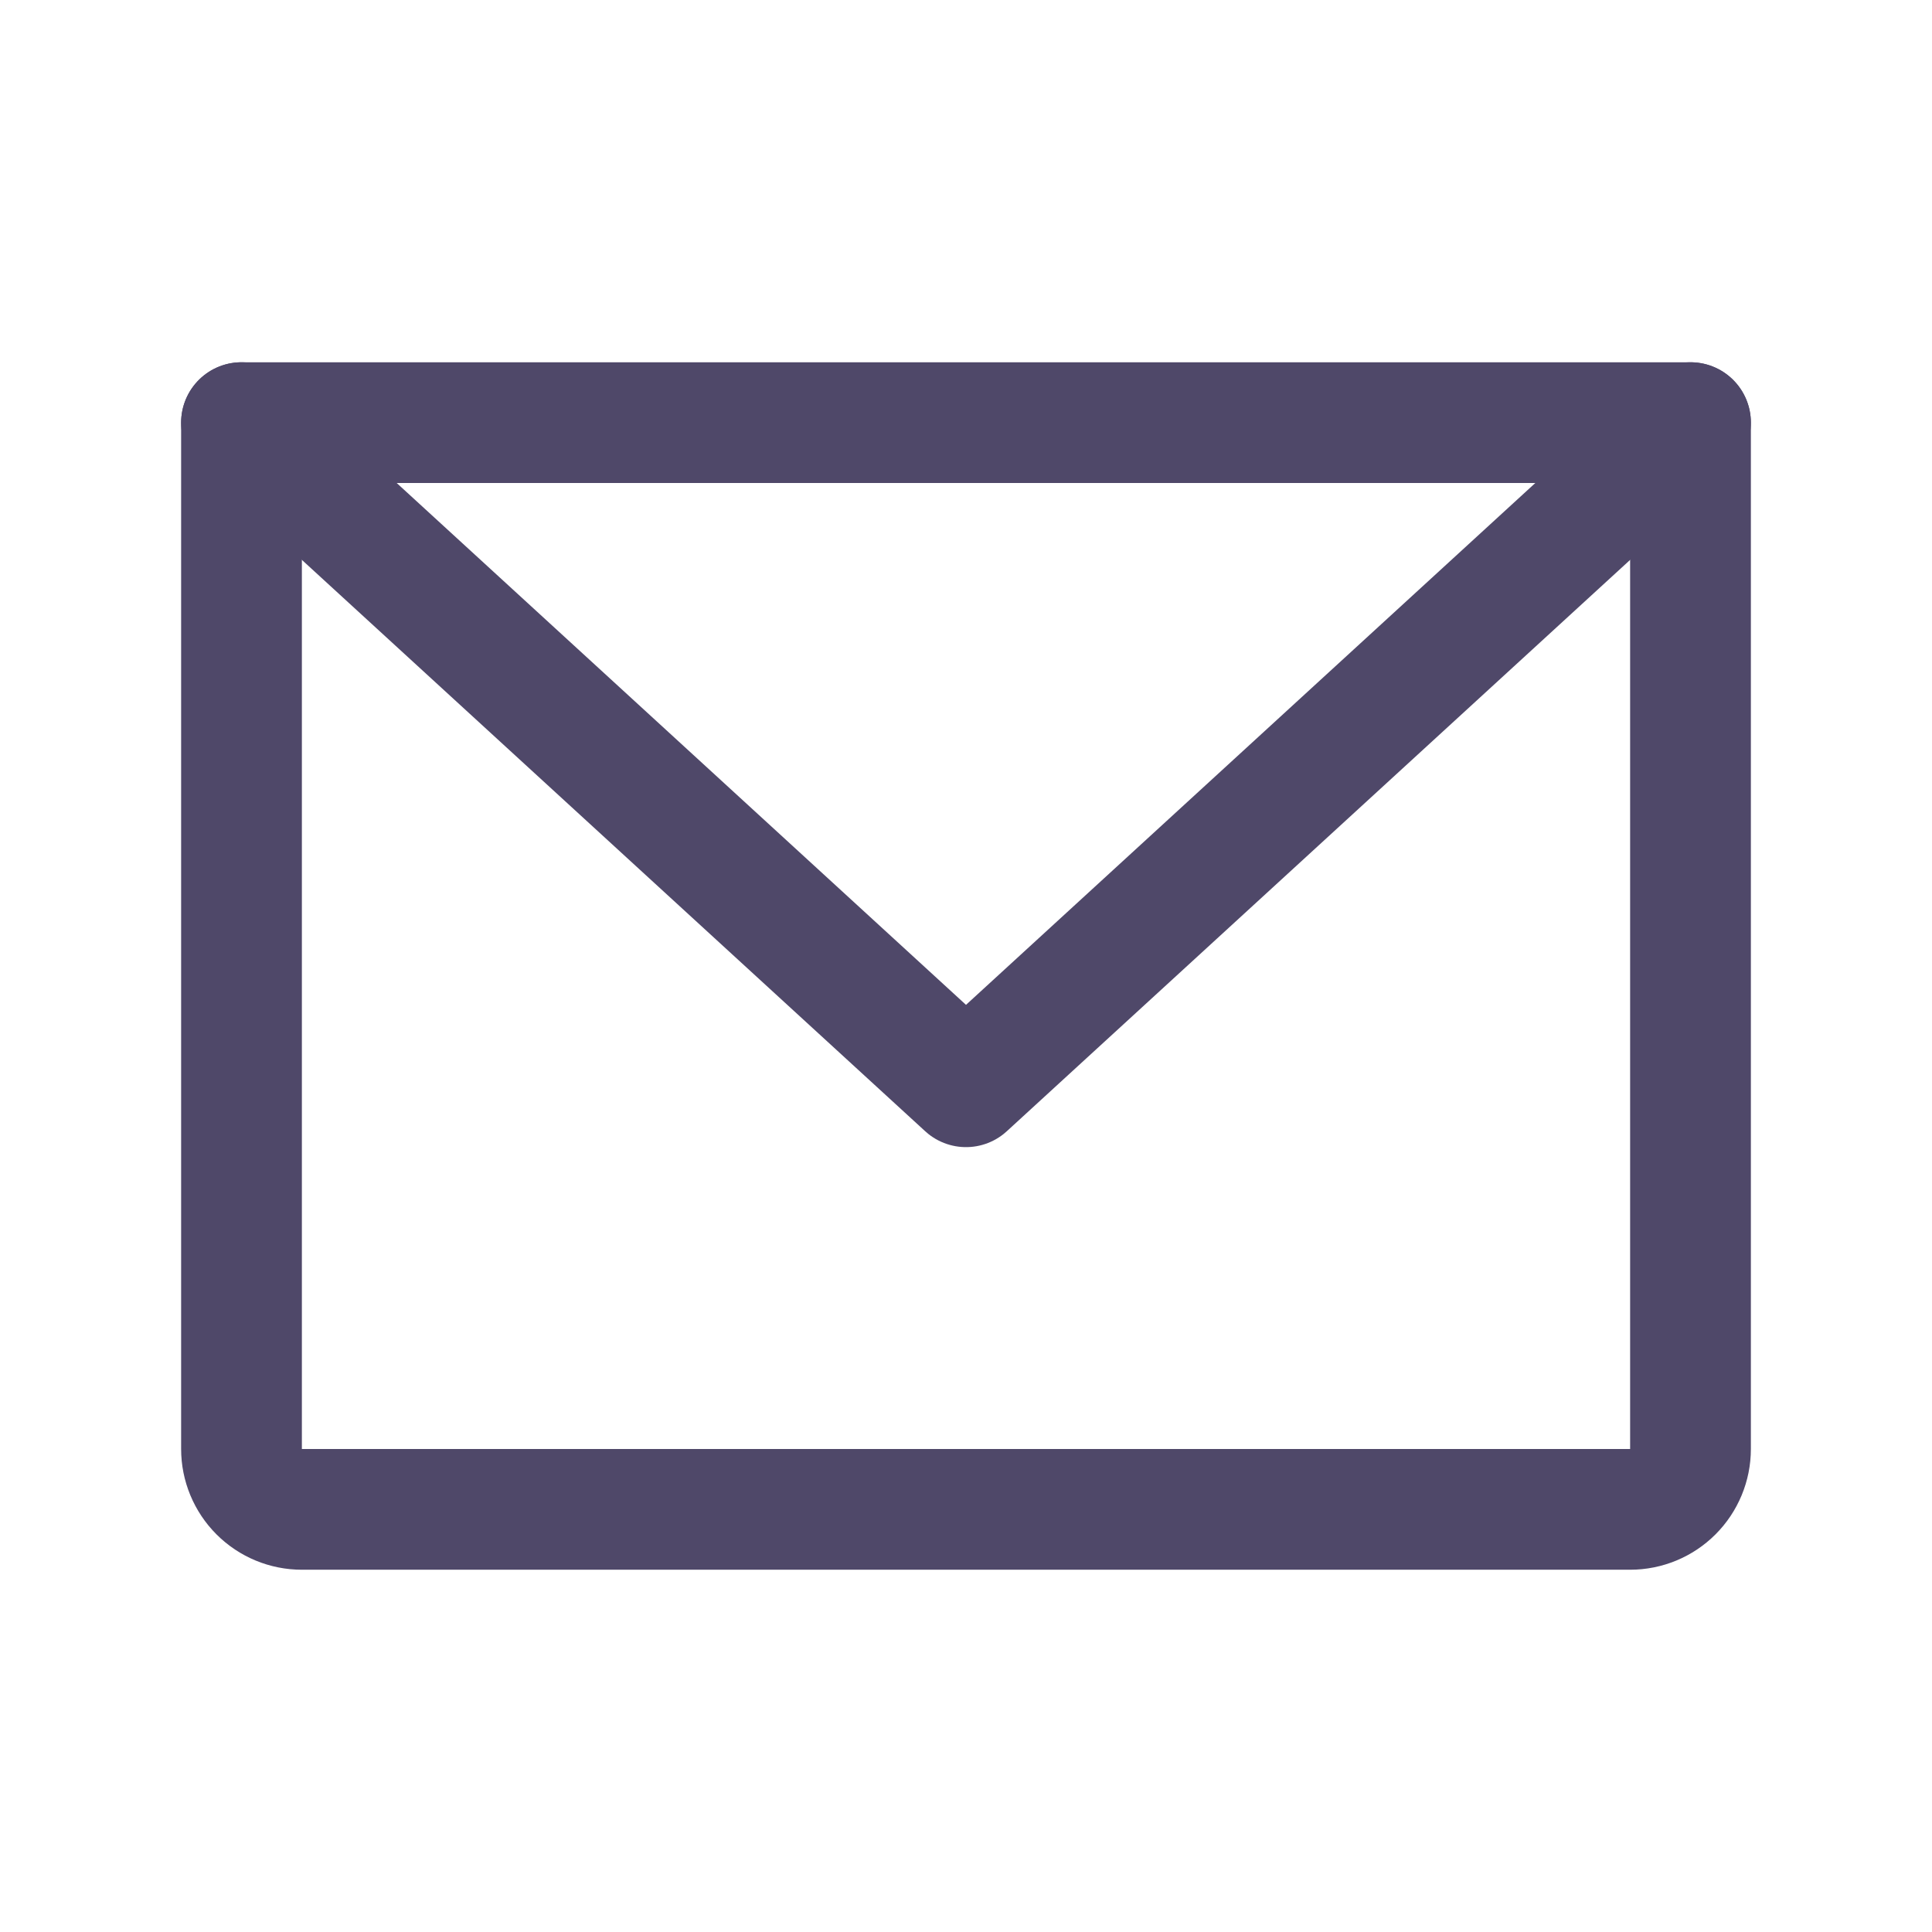 <svg width="50" height="50" viewBox="0 0 50 50" fill="none" xmlns="http://www.w3.org/2000/svg">
<path d="M6.25 10.938H43.75V37.5C43.75 37.914 43.585 38.312 43.292 38.605C42.999 38.898 42.602 39.062 42.188 39.062H7.812C7.398 39.062 7.001 38.898 6.708 38.605C6.415 38.312 6.25 37.914 6.25 37.5V10.938Z" stroke="#4F4869" stroke-width="3.125" stroke-linecap="round" stroke-linejoin="round"/>
<path d="M43.75 10.938L25 28.125L6.25 10.938" stroke="#4F4869" stroke-width="3.125" stroke-linecap="round" stroke-linejoin="round"/>
</svg>
